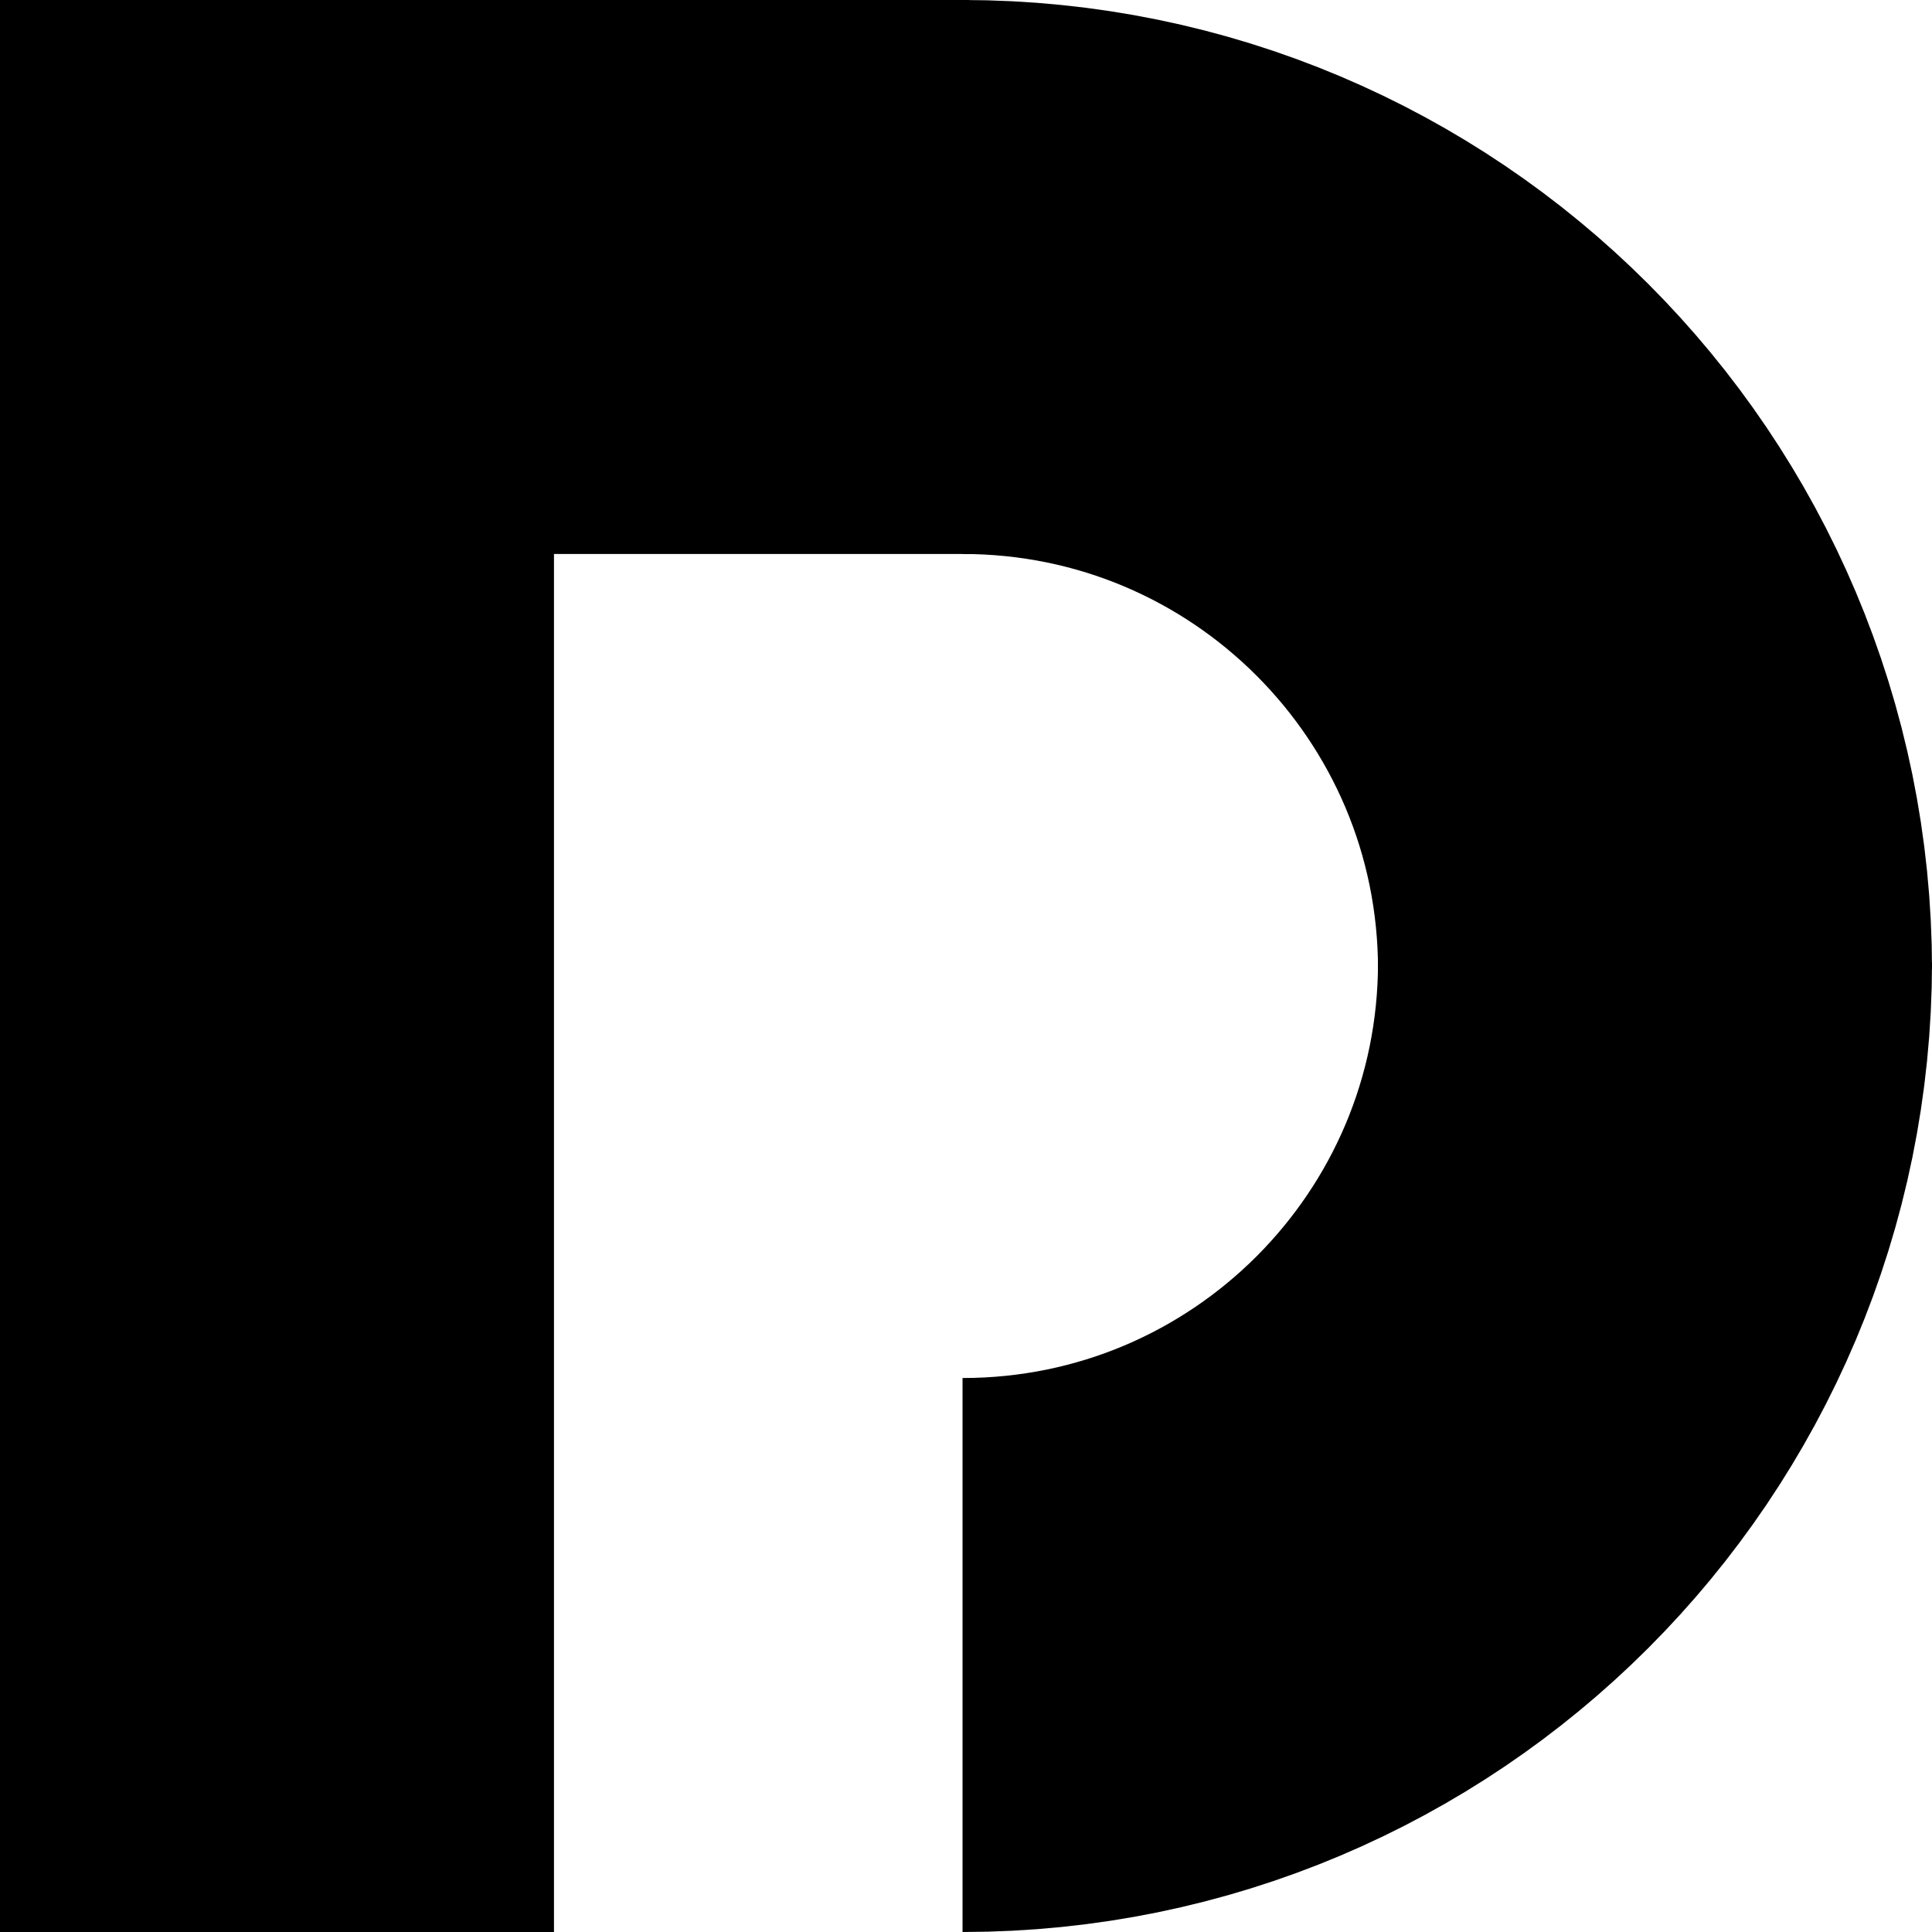 <?xml version="1.0" encoding="utf-8"?>
<!-- Generator: Adobe Illustrator 16.0.0, SVG Export Plug-In . SVG Version: 6.00 Build 0)  -->
<!DOCTYPE svg PUBLIC "-//W3C//DTD SVG 1.1//EN" "http://www.w3.org/Graphics/SVG/1.1/DTD/svg11.dtd">
<svg version="1.1" id="Layer_1" xmlns="http://www.w3.org/2000/svg" xmlns:xlink="http://www.w3.org/1999/xlink" x="0px" y="0px"
	 width="279px" height="279px" viewBox="0 0 279 279" enable-background="new 0 0 279 279" xml:space="preserve">
<path fill="none" stroke="#000000" stroke-width="80" stroke-miterlimit="10" d="M239,140c0-55.273-44.729-100-100-100"/>
<path fill="none" stroke="#000000" stroke-width="80" stroke-miterlimit="10" d="M239,139c0,55.273-44.727,100-100,100"/>
<line fill="none" stroke="#000000" stroke-width="80" stroke-miterlimit="10" x1="140" y1="40" x2="38" y2="40"/>
<line fill="none" stroke="#000000" stroke-width="80" stroke-miterlimit="10" x1="40" y1="0" x2="40" y2="279"/>
<path fill="none" stroke="#000000" stroke-width="40" stroke-miterlimit="10" d="M150.25,163.938"/>
<path fill="none" stroke="#000000" stroke-width="40" stroke-miterlimit="10" d="M150.25,236.749"/>
<path fill="none" stroke="#000000" stroke-width="40" stroke-miterlimit="10" d="M150.25,111.604"/>
<path fill="none" stroke="#000000" stroke-width="40" stroke-miterlimit="10" d="M150.25,163.938"/>
</svg>
